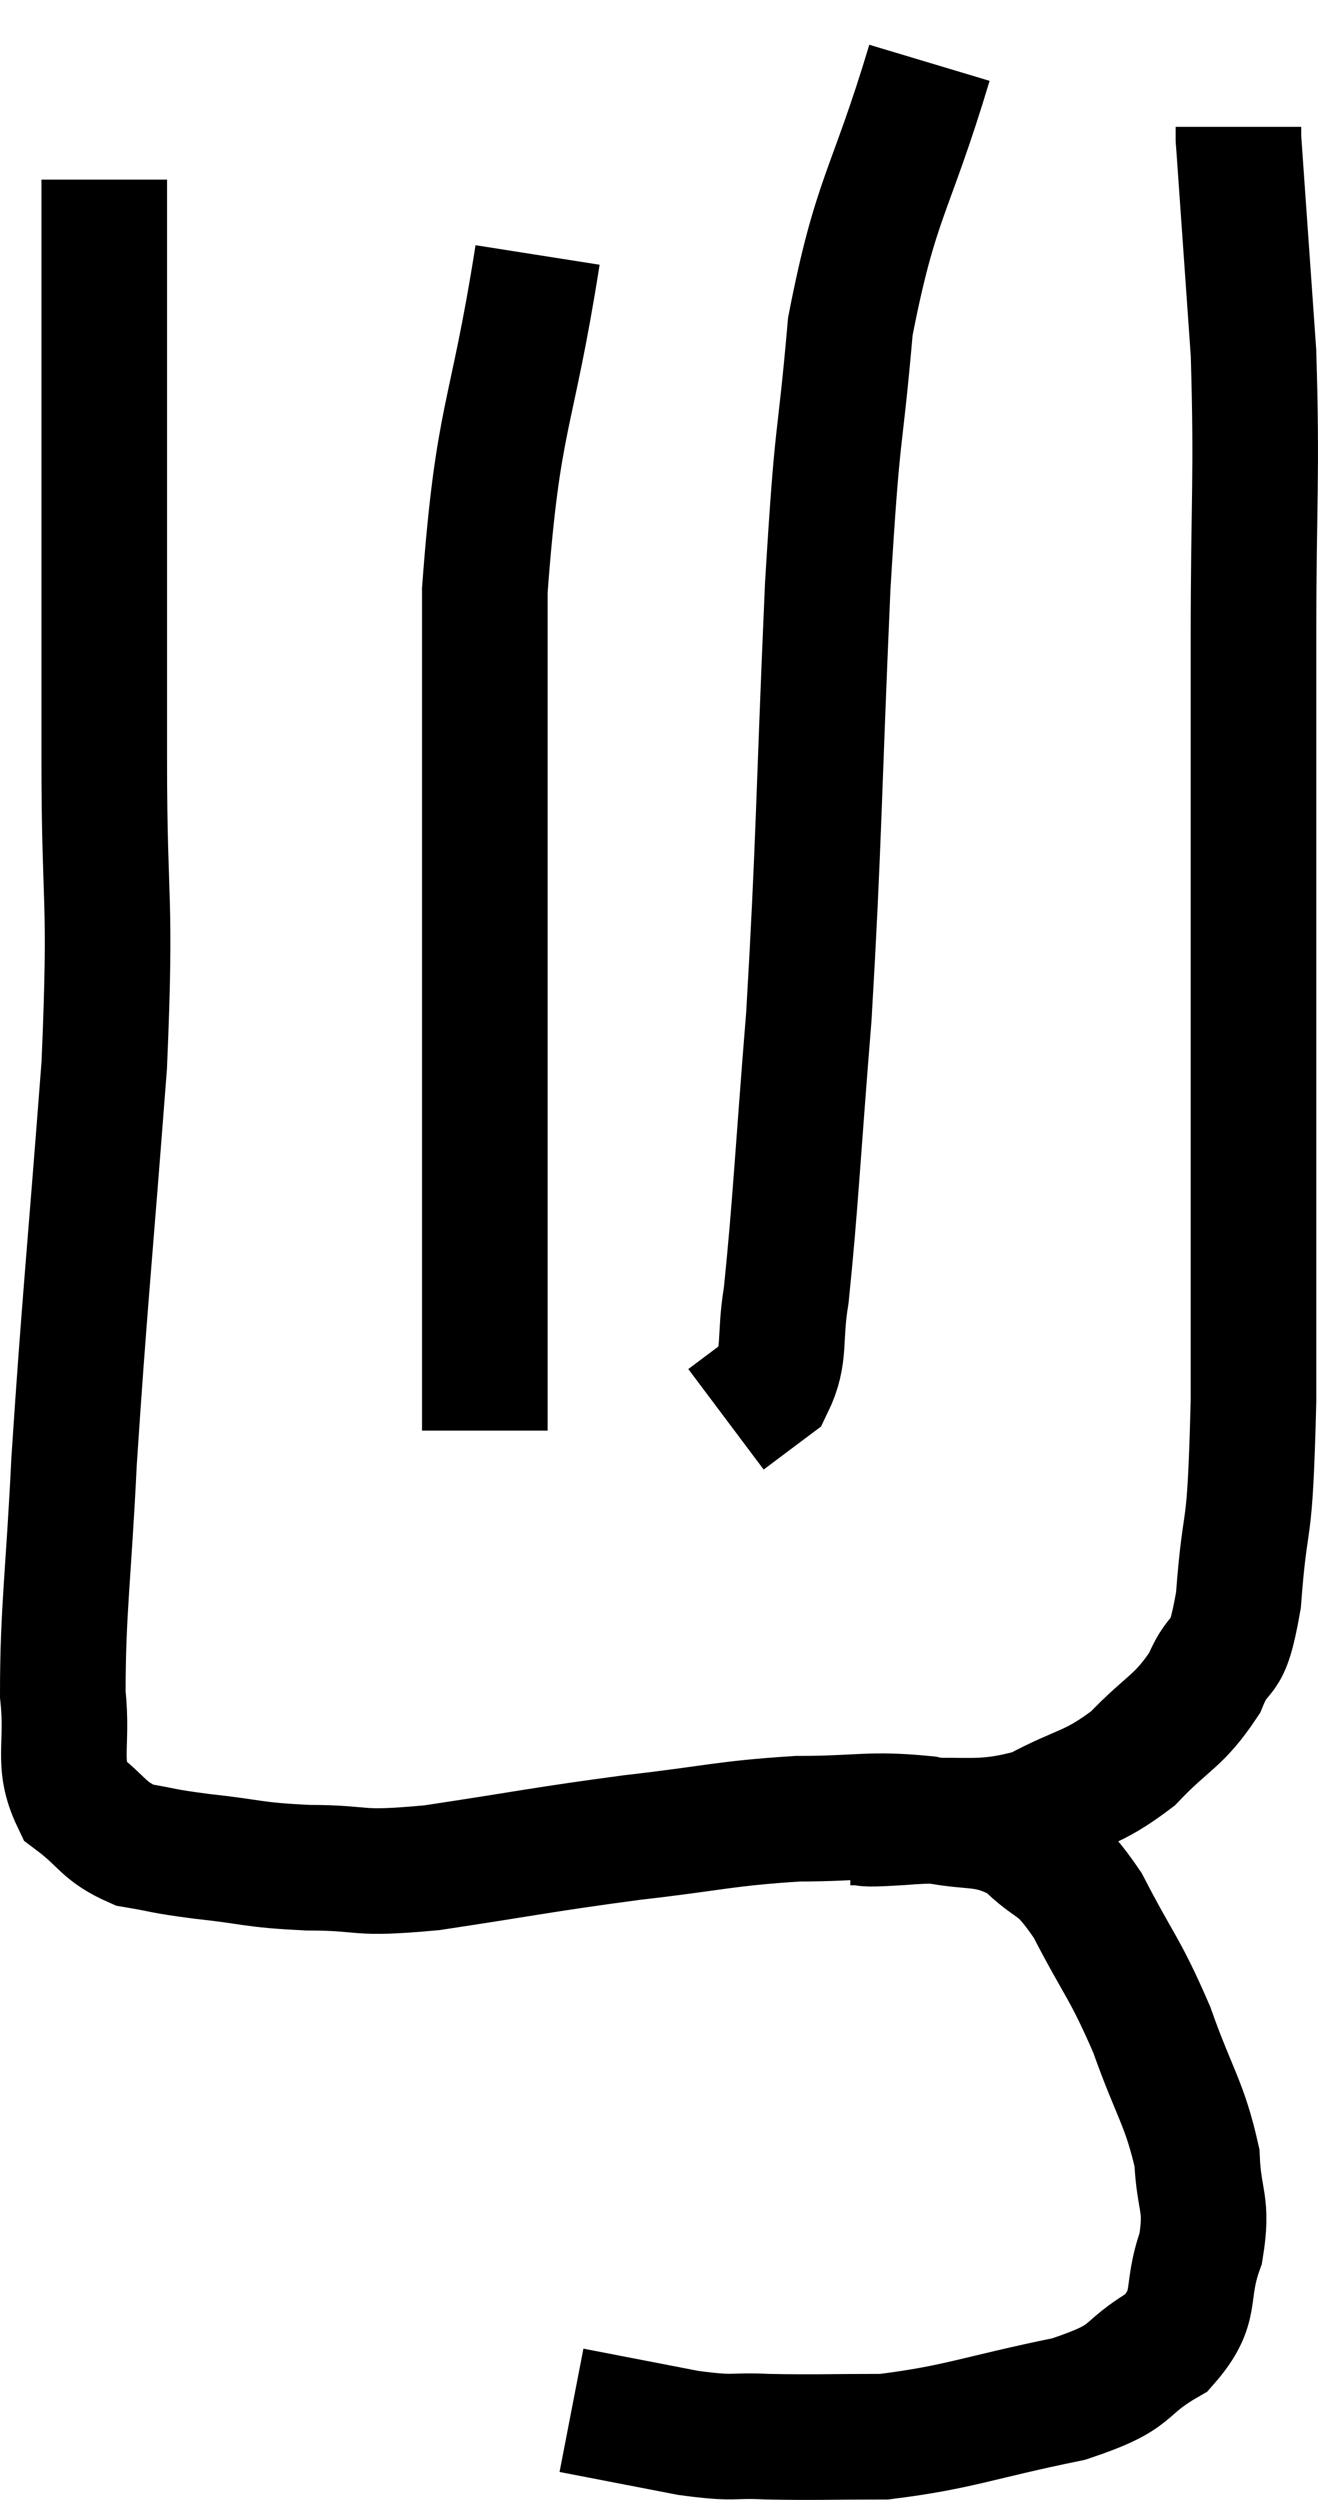 <svg xmlns="http://www.w3.org/2000/svg" viewBox="13.1 3.92 20.987 39.807" width="20.987" height="39.807"><path d="M 14.76 6.78 C 14.76 9.66, 14.76 10.23, 14.76 12.54 C 14.76 14.28, 14.76 13.935, 14.76 16.02 C 14.76 18.45, 14.88 18.09, 14.76 20.88 C 14.52 24.03, 14.445 24.675, 14.28 27.18 C 14.19 29.04, 14.1 29.55, 14.1 30.9 C 14.19 31.74, 13.995 31.98, 14.28 32.58 C 14.76 32.94, 14.73 33.075, 15.24 33.3 C 15.78 33.39, 15.63 33.39, 16.32 33.48 C 17.16 33.57, 17.085 33.615, 18 33.66 C 18.99 33.66, 18.69 33.78, 19.98 33.66 C 21.57 33.42, 21.705 33.375, 23.16 33.18 C 24.48 33.03, 24.63 32.955, 25.8 32.88 C 26.82 32.88, 26.94 32.79, 27.84 32.88 C 28.62 33.06, 28.755 32.895, 29.4 33.24 C 29.91 33.75, 29.91 33.51, 30.42 34.26 C 30.93 35.25, 31.005 35.235, 31.44 36.24 C 31.8 37.26, 31.965 37.41, 32.16 38.28 C 32.19 39, 32.34 38.985, 32.22 39.72 C 31.95 40.47, 32.205 40.62, 31.68 41.22 C 30.9 41.67, 31.245 41.745, 30.12 42.12 C 28.65 42.42, 28.38 42.57, 27.18 42.72 C 26.25 42.72, 26.1 42.735, 25.32 42.72 C 24.69 42.69, 24.84 42.765, 24.06 42.66 L 22.2 42.3" fill="none" stroke="black" stroke-width="2"></path><path d="M 26.64 32.94 C 27.03 32.94, 26.685 32.985, 27.42 32.94 C 28.5 32.85, 28.65 33.015, 29.58 32.76 C 30.36 32.34, 30.465 32.43, 31.14 31.92 C 31.71 31.32, 31.86 31.35, 32.28 30.72 C 32.55 30.06, 32.625 30.525, 32.82 29.4 C 32.94 27.81, 33 28.635, 33.06 26.22 C 33.06 22.98, 33.06 22.77, 33.06 19.74 C 33.06 16.92, 33.06 16.65, 33.06 14.1 C 33.06 11.82, 33.12 11.535, 33.06 9.54 C 32.94 7.83, 32.88 6.975, 32.82 6.12 C 32.82 6.12, 32.82 6.165, 32.82 6.12 L 32.82 5.94" fill="none" stroke="black" stroke-width="2"></path><path d="M 27.9 4.92 C 27.27 7.02, 27.045 7.035, 26.64 9.12 C 26.46 11.19, 26.445 10.515, 26.28 13.26 C 26.13 16.68, 26.145 17.28, 25.98 20.1 C 25.8 22.32, 25.77 23.07, 25.62 24.54 C 25.5 25.26, 25.62 25.485, 25.38 25.98 L 24.66 26.52" fill="none" stroke="black" stroke-width="2"></path><path d="M 21.66 7.98 C 21.24 10.65, 21.03 10.485, 20.82 13.32 C 20.82 16.32, 20.82 16.725, 20.82 19.32 C 20.82 21.51, 20.82 22.095, 20.82 23.7 C 20.82 24.72, 20.82 24.99, 20.82 25.74 L 20.82 26.7" fill="none" stroke="black" stroke-width="2"></path></svg>